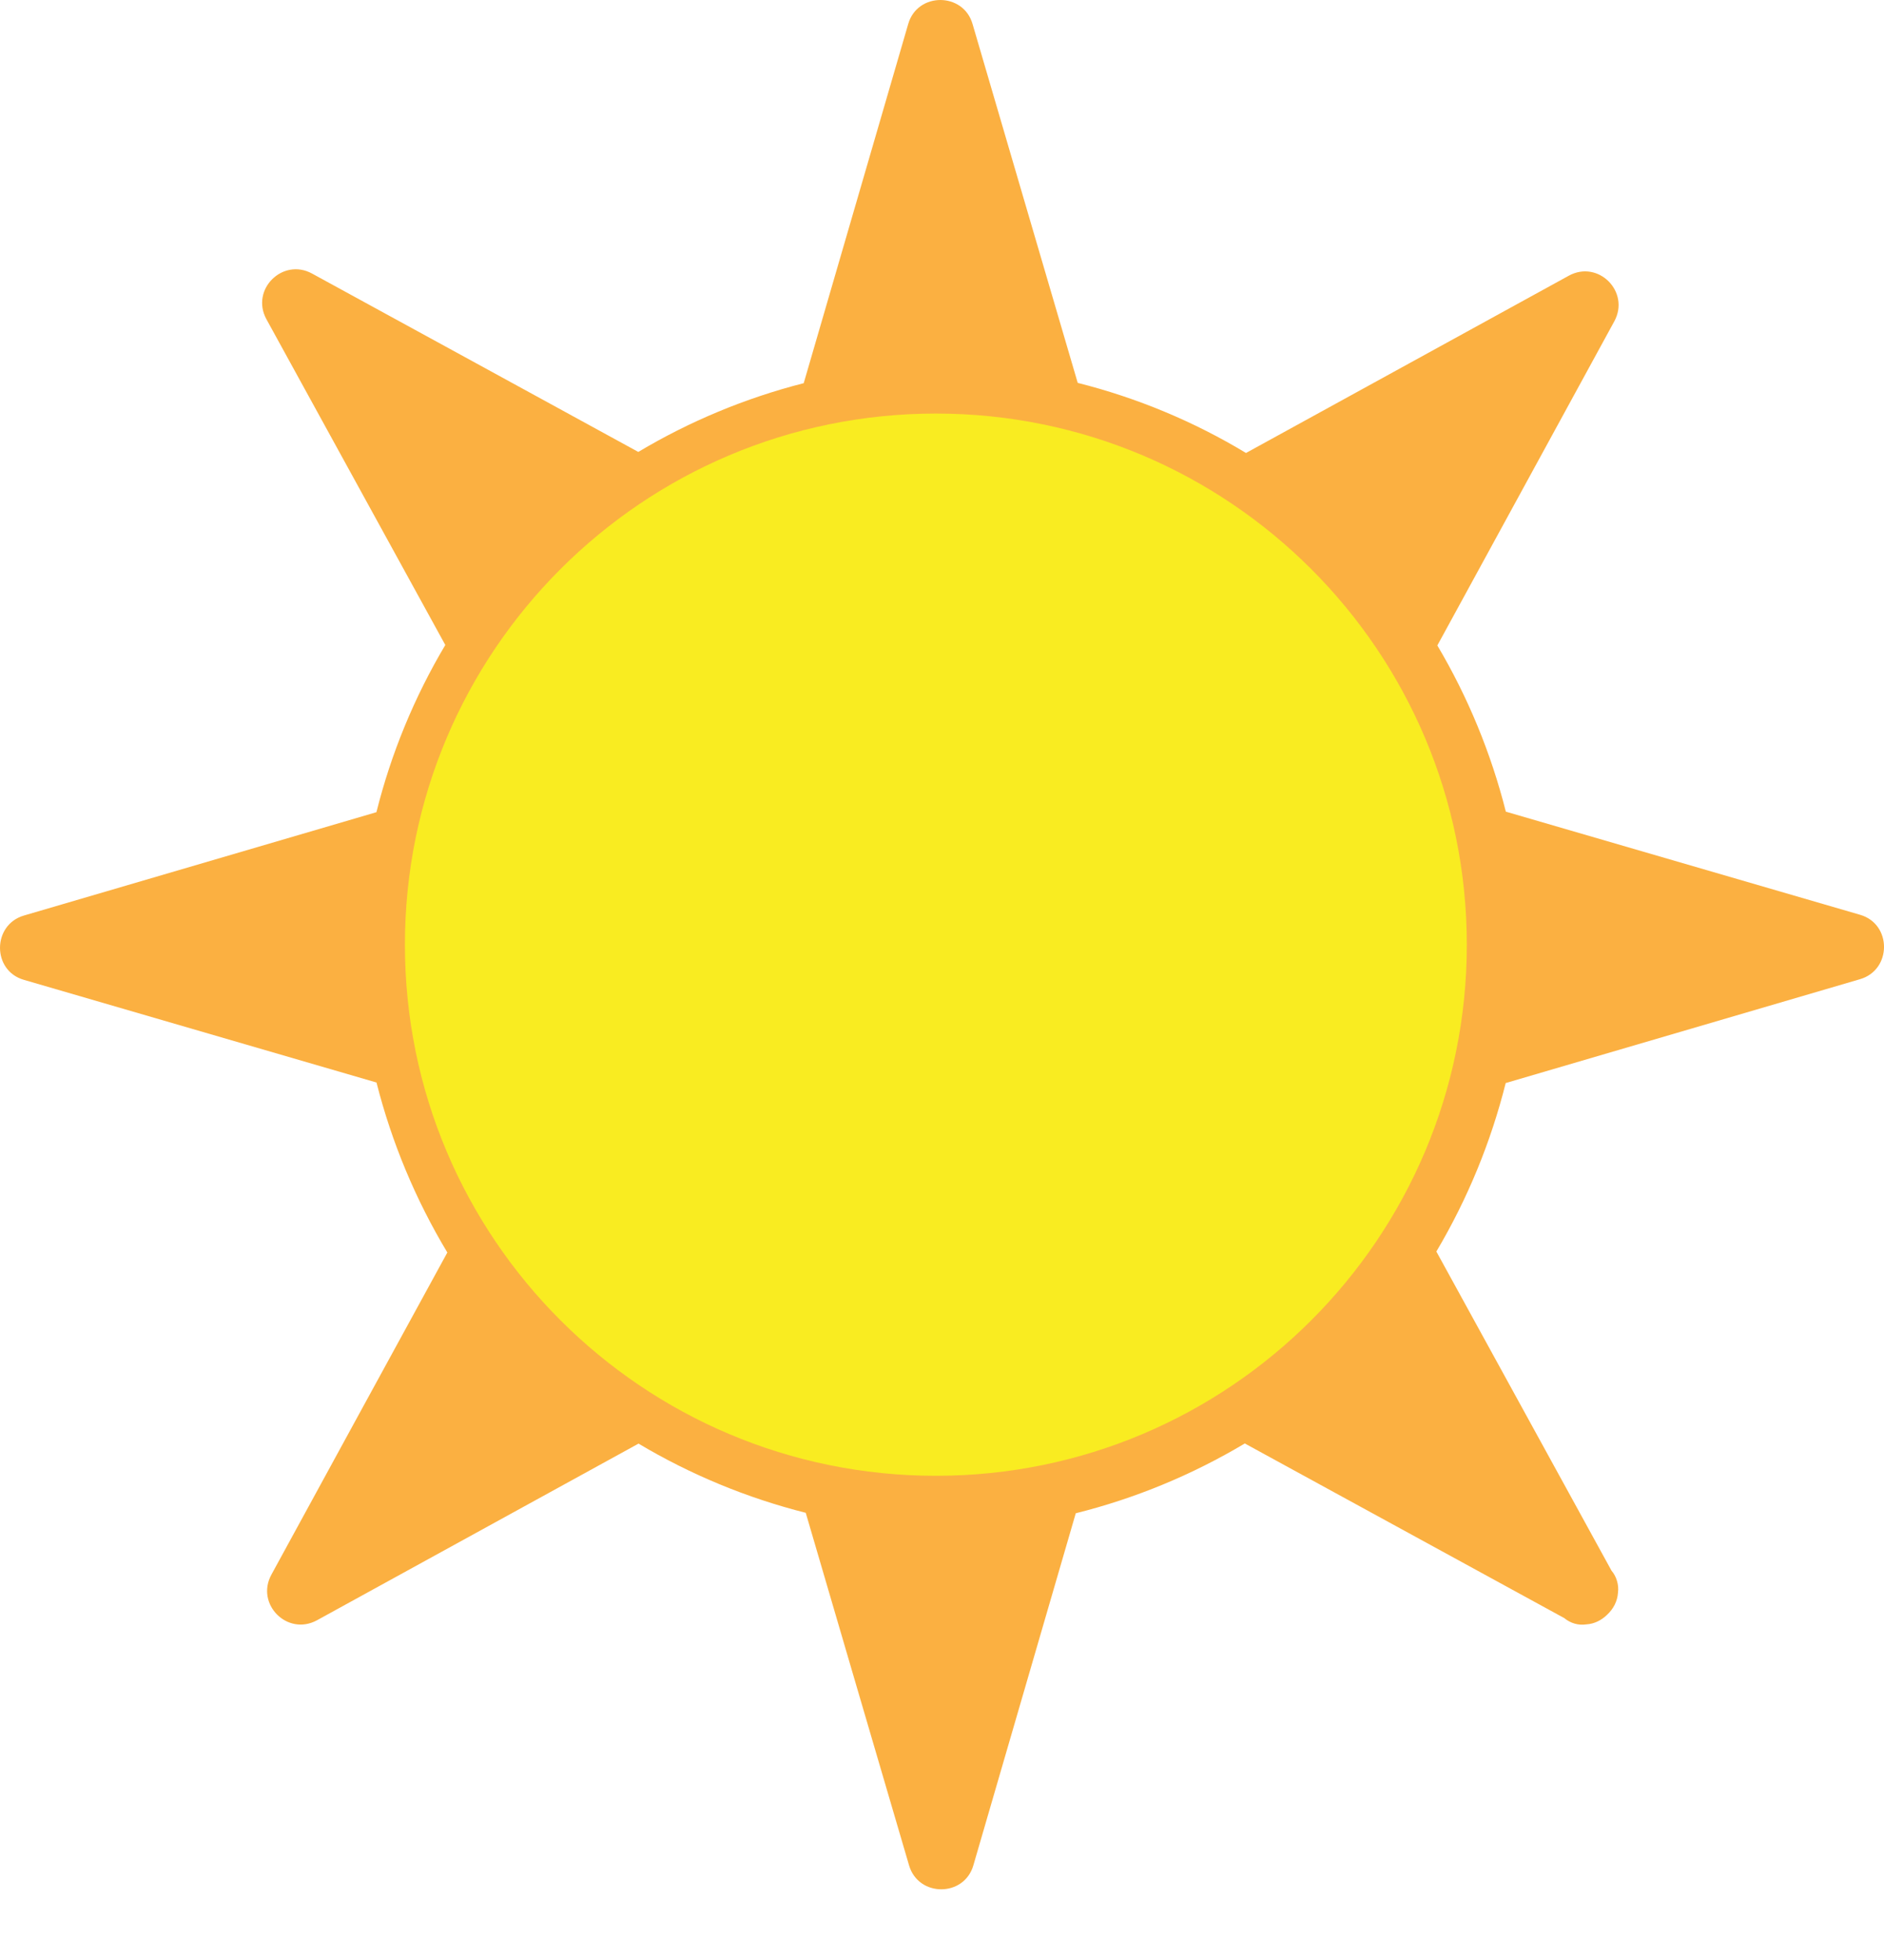 <svg width="25" height="26" viewBox="0 0 25 26" fill="none" xmlns="http://www.w3.org/2000/svg">
<path d="M24.683 12.135L19.982 10.767C19.786 9.992 19.48 9.249 19.073 8.562C19.855 7.129 20.638 5.696 21.421 4.263C21.635 3.871 21.208 3.442 20.816 3.658L16.534 6.009C15.84 5.59 15.087 5.277 14.301 5.079C13.836 3.493 13.37 1.907 12.905 0.317C12.782 -0.105 12.175 -0.106 12.052 0.317C11.59 1.907 11.127 3.493 10.665 5.083C9.893 5.28 9.154 5.587 8.47 5.995C7.027 5.207 5.584 4.416 4.141 3.629C3.75 3.415 3.32 3.843 3.536 4.236L5.909 8.556C5.498 9.247 5.19 9.994 4.995 10.774L0.317 12.145C-0.104 12.269 -0.107 12.876 0.317 12.998L4.996 14.36C5.197 15.153 5.514 15.913 5.936 16.615C5.158 18.039 4.379 19.462 3.602 20.887C3.387 21.279 3.814 21.708 4.207 21.493C5.629 20.712 7.051 19.93 8.473 19.15C9.164 19.562 9.912 19.871 10.692 20.068C11.148 21.628 11.606 23.186 12.063 24.745C12.187 25.168 12.793 25.168 12.916 24.745C13.369 23.188 13.823 21.631 14.275 20.074C15.064 19.877 15.819 19.565 16.518 19.148L20.758 21.465C20.798 21.499 20.845 21.523 20.895 21.538C20.945 21.552 20.997 21.556 21.049 21.548C21.156 21.542 21.251 21.493 21.325 21.421C21.407 21.345 21.463 21.243 21.47 21.127C21.477 21.075 21.472 21.022 21.457 20.972C21.443 20.922 21.418 20.875 21.384 20.835C20.61 19.425 19.834 18.013 19.06 16.602C19.473 15.905 19.783 15.153 19.98 14.367C21.547 13.907 23.116 13.448 24.683 12.989C25.105 12.865 25.107 12.258 24.683 12.135" fill="#FBB041"/>
<path d="M12.419 19.577C16.31 19.577 19.464 16.423 19.464 12.532C19.464 8.641 16.31 5.486 12.419 5.486C8.528 5.486 5.373 8.641 5.373 12.532C5.373 16.423 8.528 19.577 12.419 19.577Z" fill="#F9EC21"/>
</svg>
